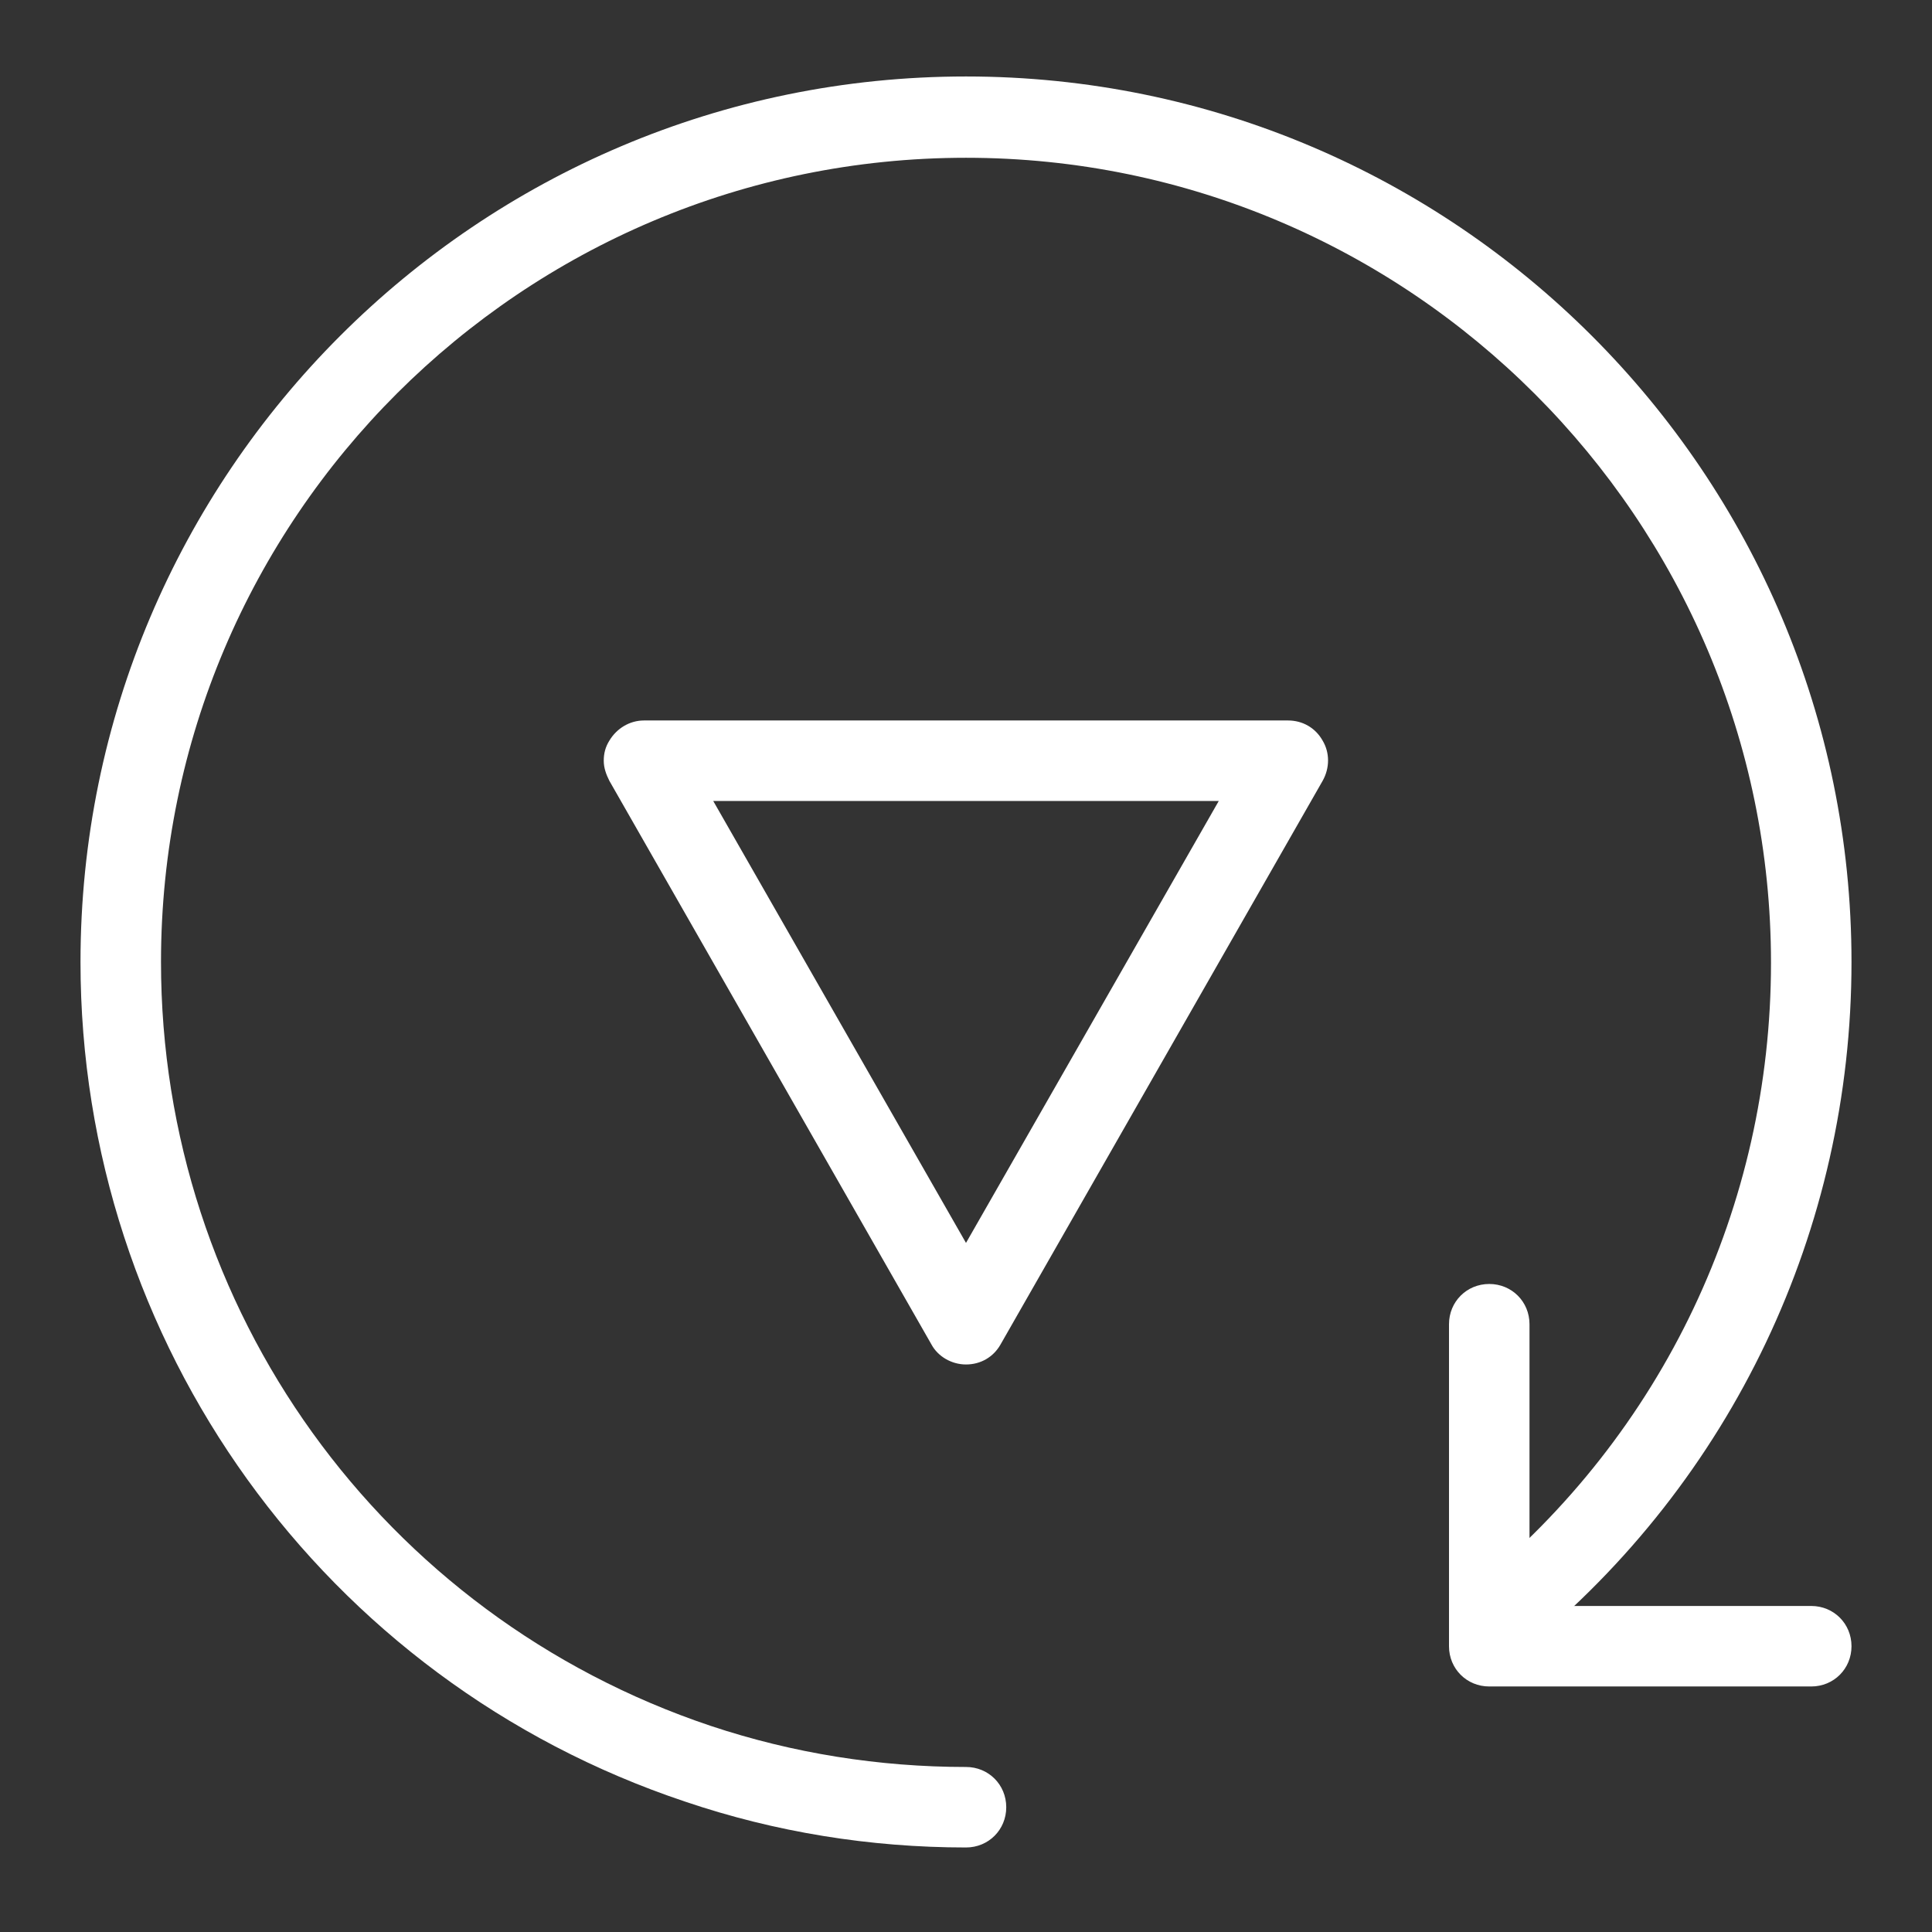 <?xml version="1.0" encoding="UTF-8"?><svg id="Capa_2" xmlns="http://www.w3.org/2000/svg" viewBox="0 0 24 24"><rect x="0" y="0" width="24" height="24" fill="#333333" stroke="none"/><defs><style>.cls-1{fill:#fff;}.cls-2{fill:none;}</style></defs><g id="Capa_13"><path class="cls-1" d="m7.5,9.45c0-.09.02-.17.07-.25.09-.15.25-.25.43-.25h8c.18,0,.34.09.43.25.09.15.09.34,0,.5l-4,7c-.09.16-.25.25-.43.25s-.35-.1-.43-.25l-4-7c-.04-.08-.07-.16-.07-.25Zm7.64.5h-6.28l3.14,5.49,3.14-5.49Z"/><path class="cls-1" d="m18,20.45v-4c0-.28.22-.5.5-.5s.5.22.5.5v3.5h3.5c.28,0,.5.22.5.5s-.22.5-.5.5h-4c-.28,0-.5-.22-.5-.5Z"/><path class="cls-1" d="m1,11.95C1,5.88,5.93.95,12,.95s11,4.93,11,11c0,3.32-1.48,6.44-4.06,8.54-.21.17-.53.14-.7-.07-.18-.21-.14-.53.07-.7,2.35-1.91,3.69-4.74,3.69-7.76,0-5.51-4.49-10-10-10S2,6.43,2,11.95c0,4.31,2.74,8.12,6.83,9.49,1.02.34,2.09.51,3.17.51.28,0,.5.22.5.5s-.22.5-.5.5c-1.19,0-2.37-.19-3.49-.57-4.49-1.5-7.51-5.7-7.51-10.43Z"/></g><g id="Capa_15"><rect class="cls-2" width="24" height="24"/></g></svg>